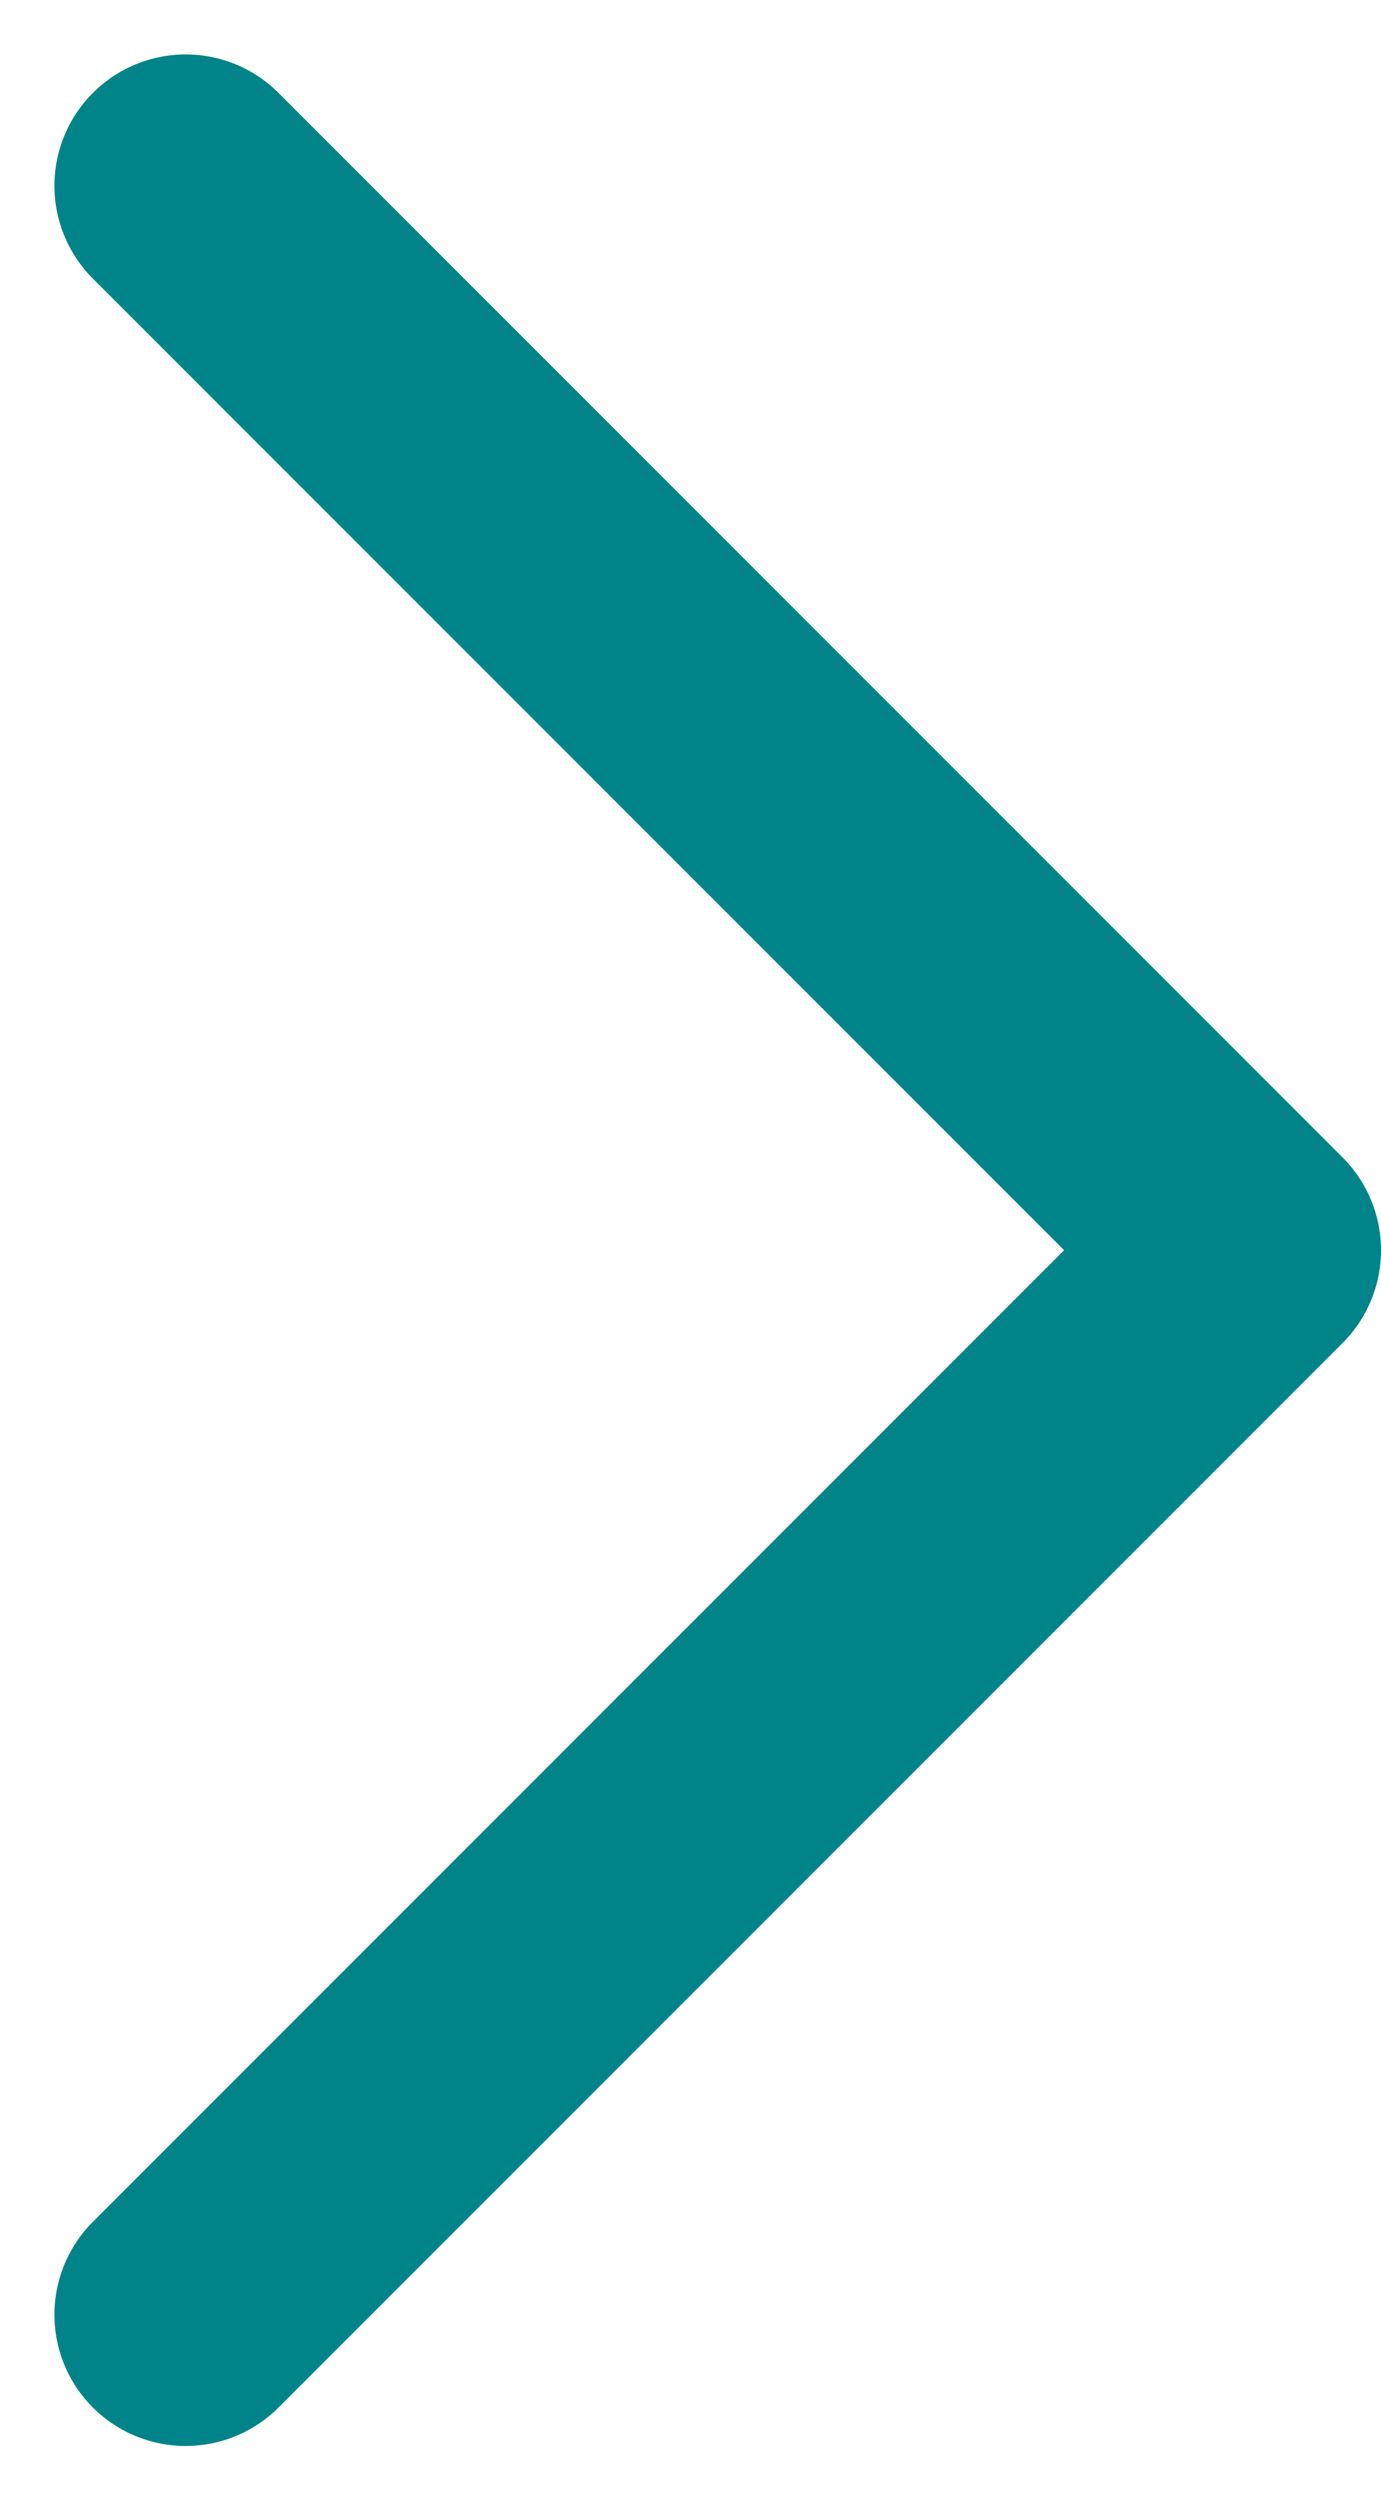 <svg xmlns="http://www.w3.org/2000/svg" width="7.891" height="14.281" viewBox="0 0 7.891 14.281">
  <path id="chevron-right" d="M0,0,6.08,6.08,0,12.16" transform="translate(1.061 1.061)" fill="none" stroke="#008489" stroke-linecap="round" stroke-linejoin="round" stroke-width="1.5"/>
</svg>
